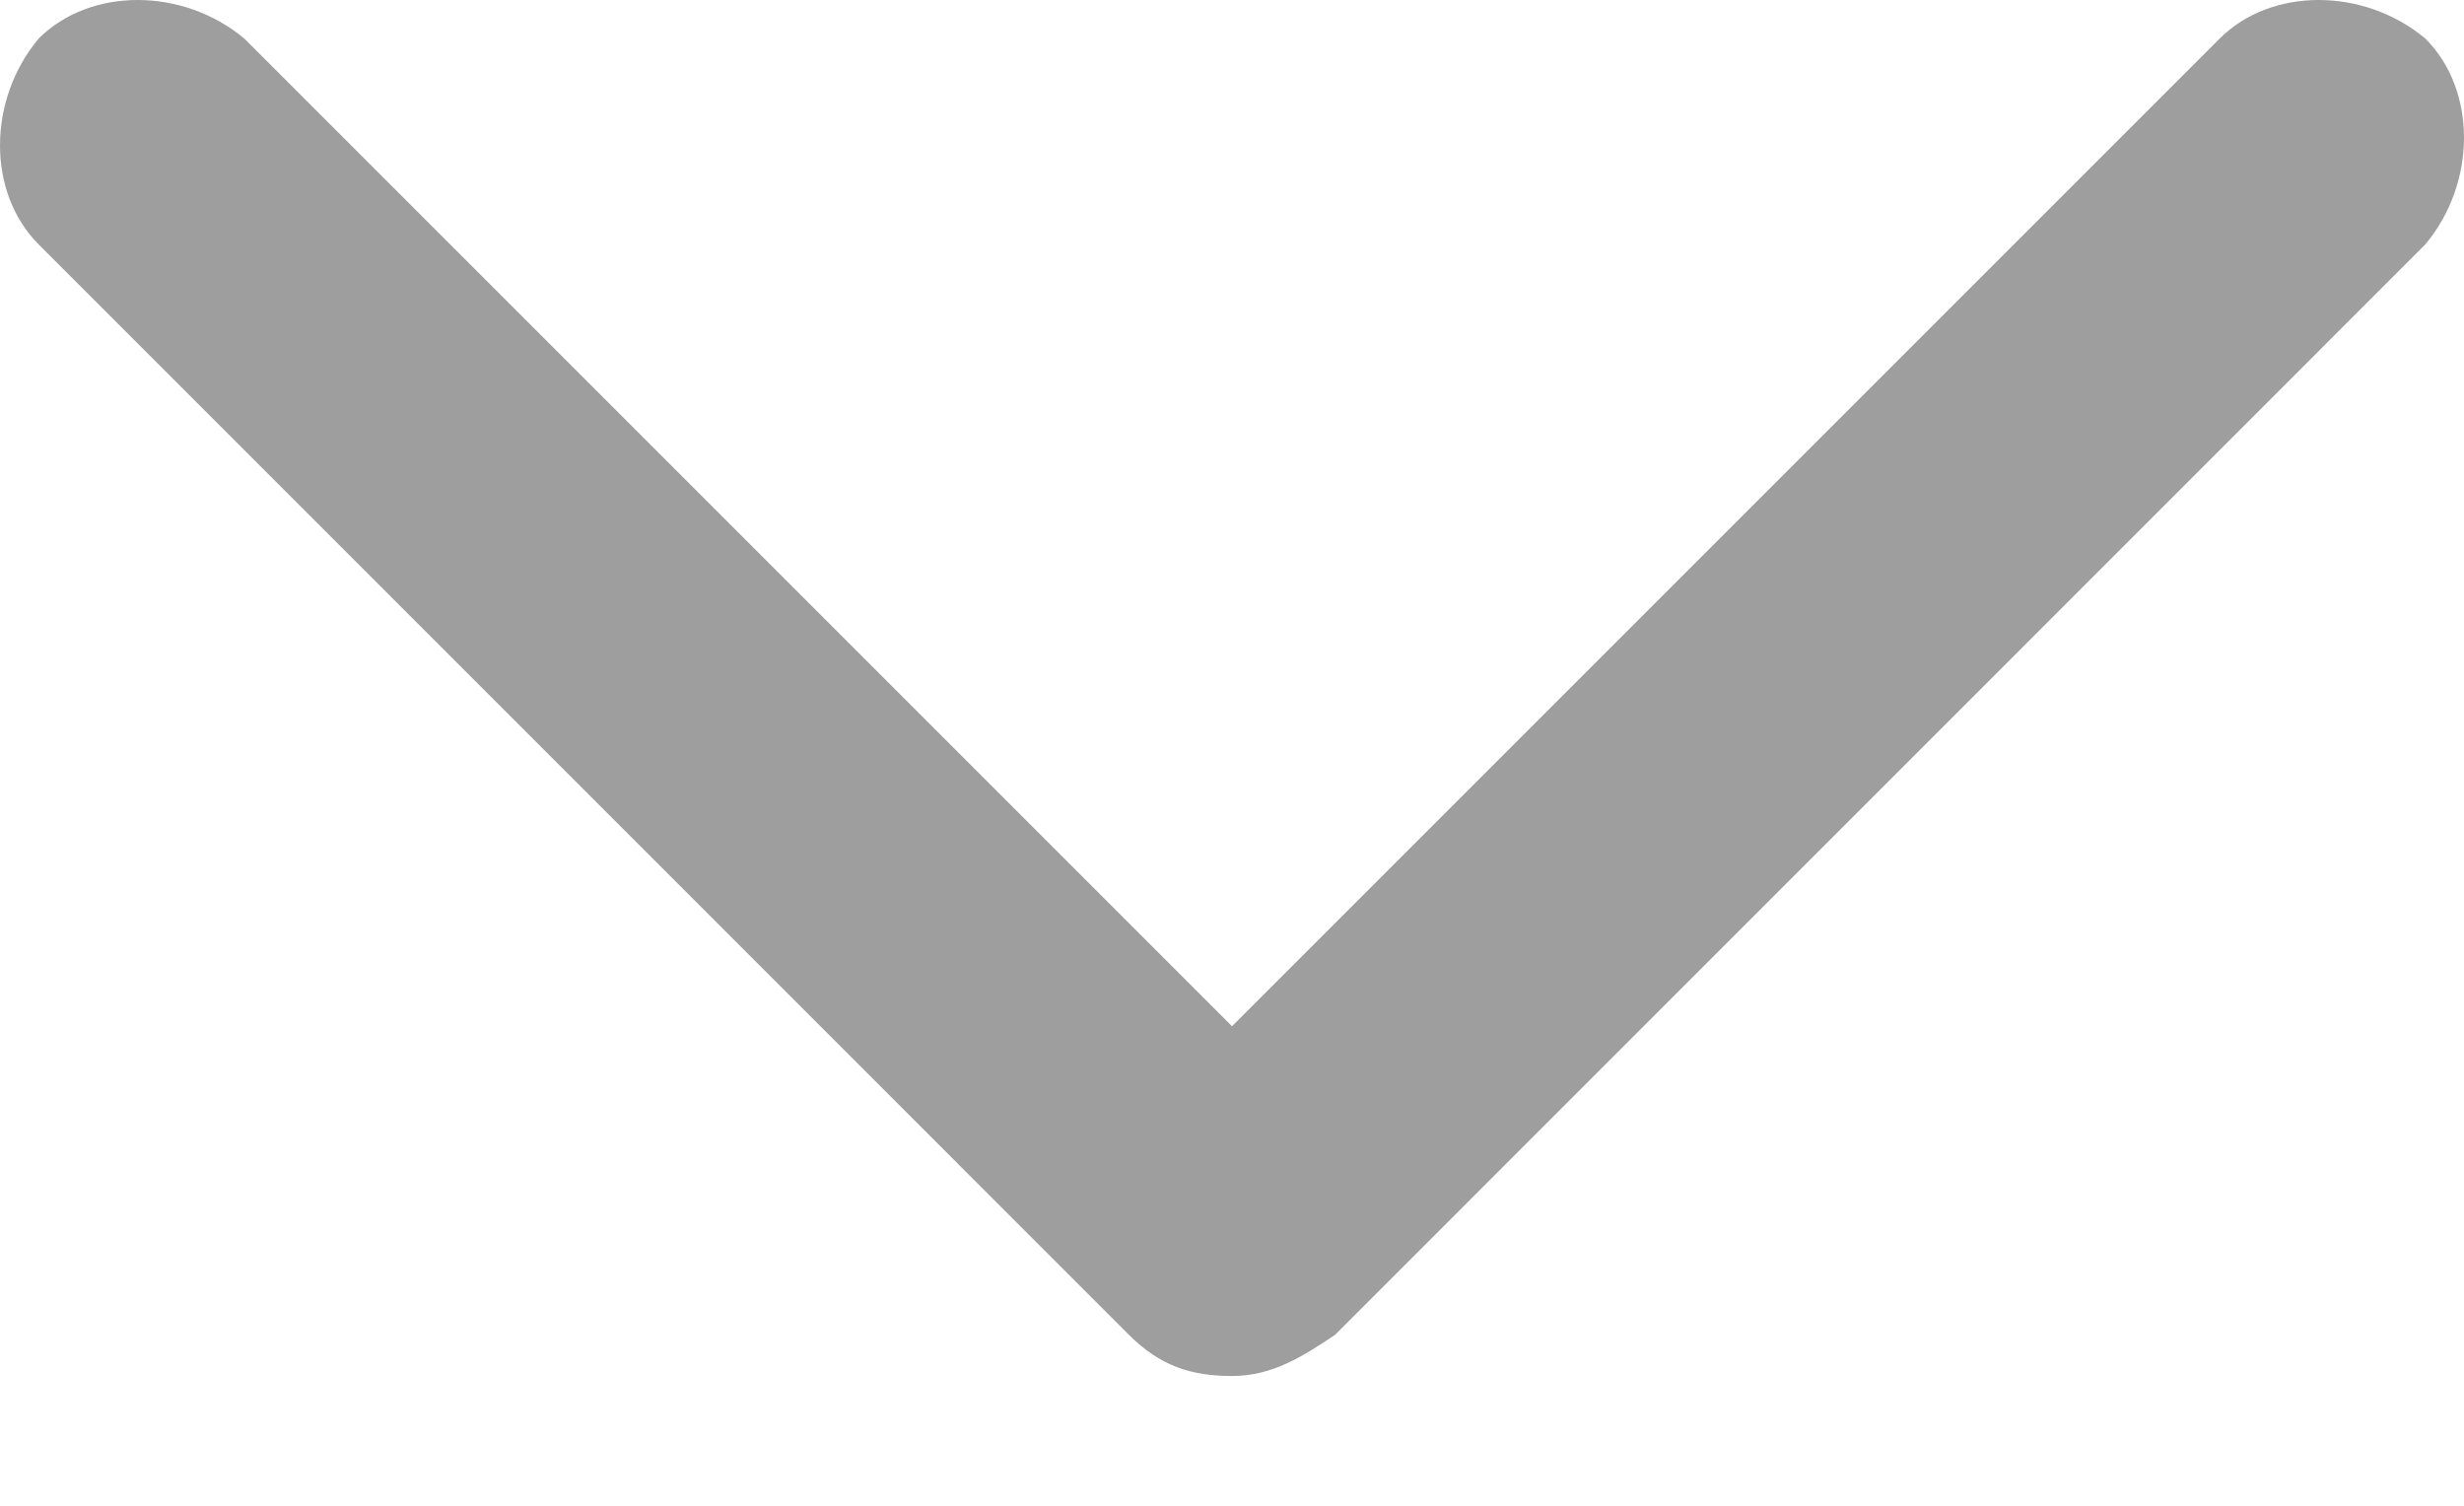 <svg width="18" height="11" viewBox="0 0 18 11" fill="none" xmlns="http://www.w3.org/2000/svg">
<path d="M9 10.052C8.699 10.052 8.474 9.977 8.248 9.752L0.282 1.785C-0.094 1.409 -0.094 0.733 0.282 0.282C0.658 -0.094 1.334 -0.094 1.785 0.282L9 7.497L16.215 0.282C16.591 -0.094 17.267 -0.094 17.718 0.282C18.094 0.658 18.094 1.334 17.718 1.785L9.752 9.752C9.526 9.902 9.301 10.052 9 10.052Z" fill="#9E9E9E"/>
</svg>
